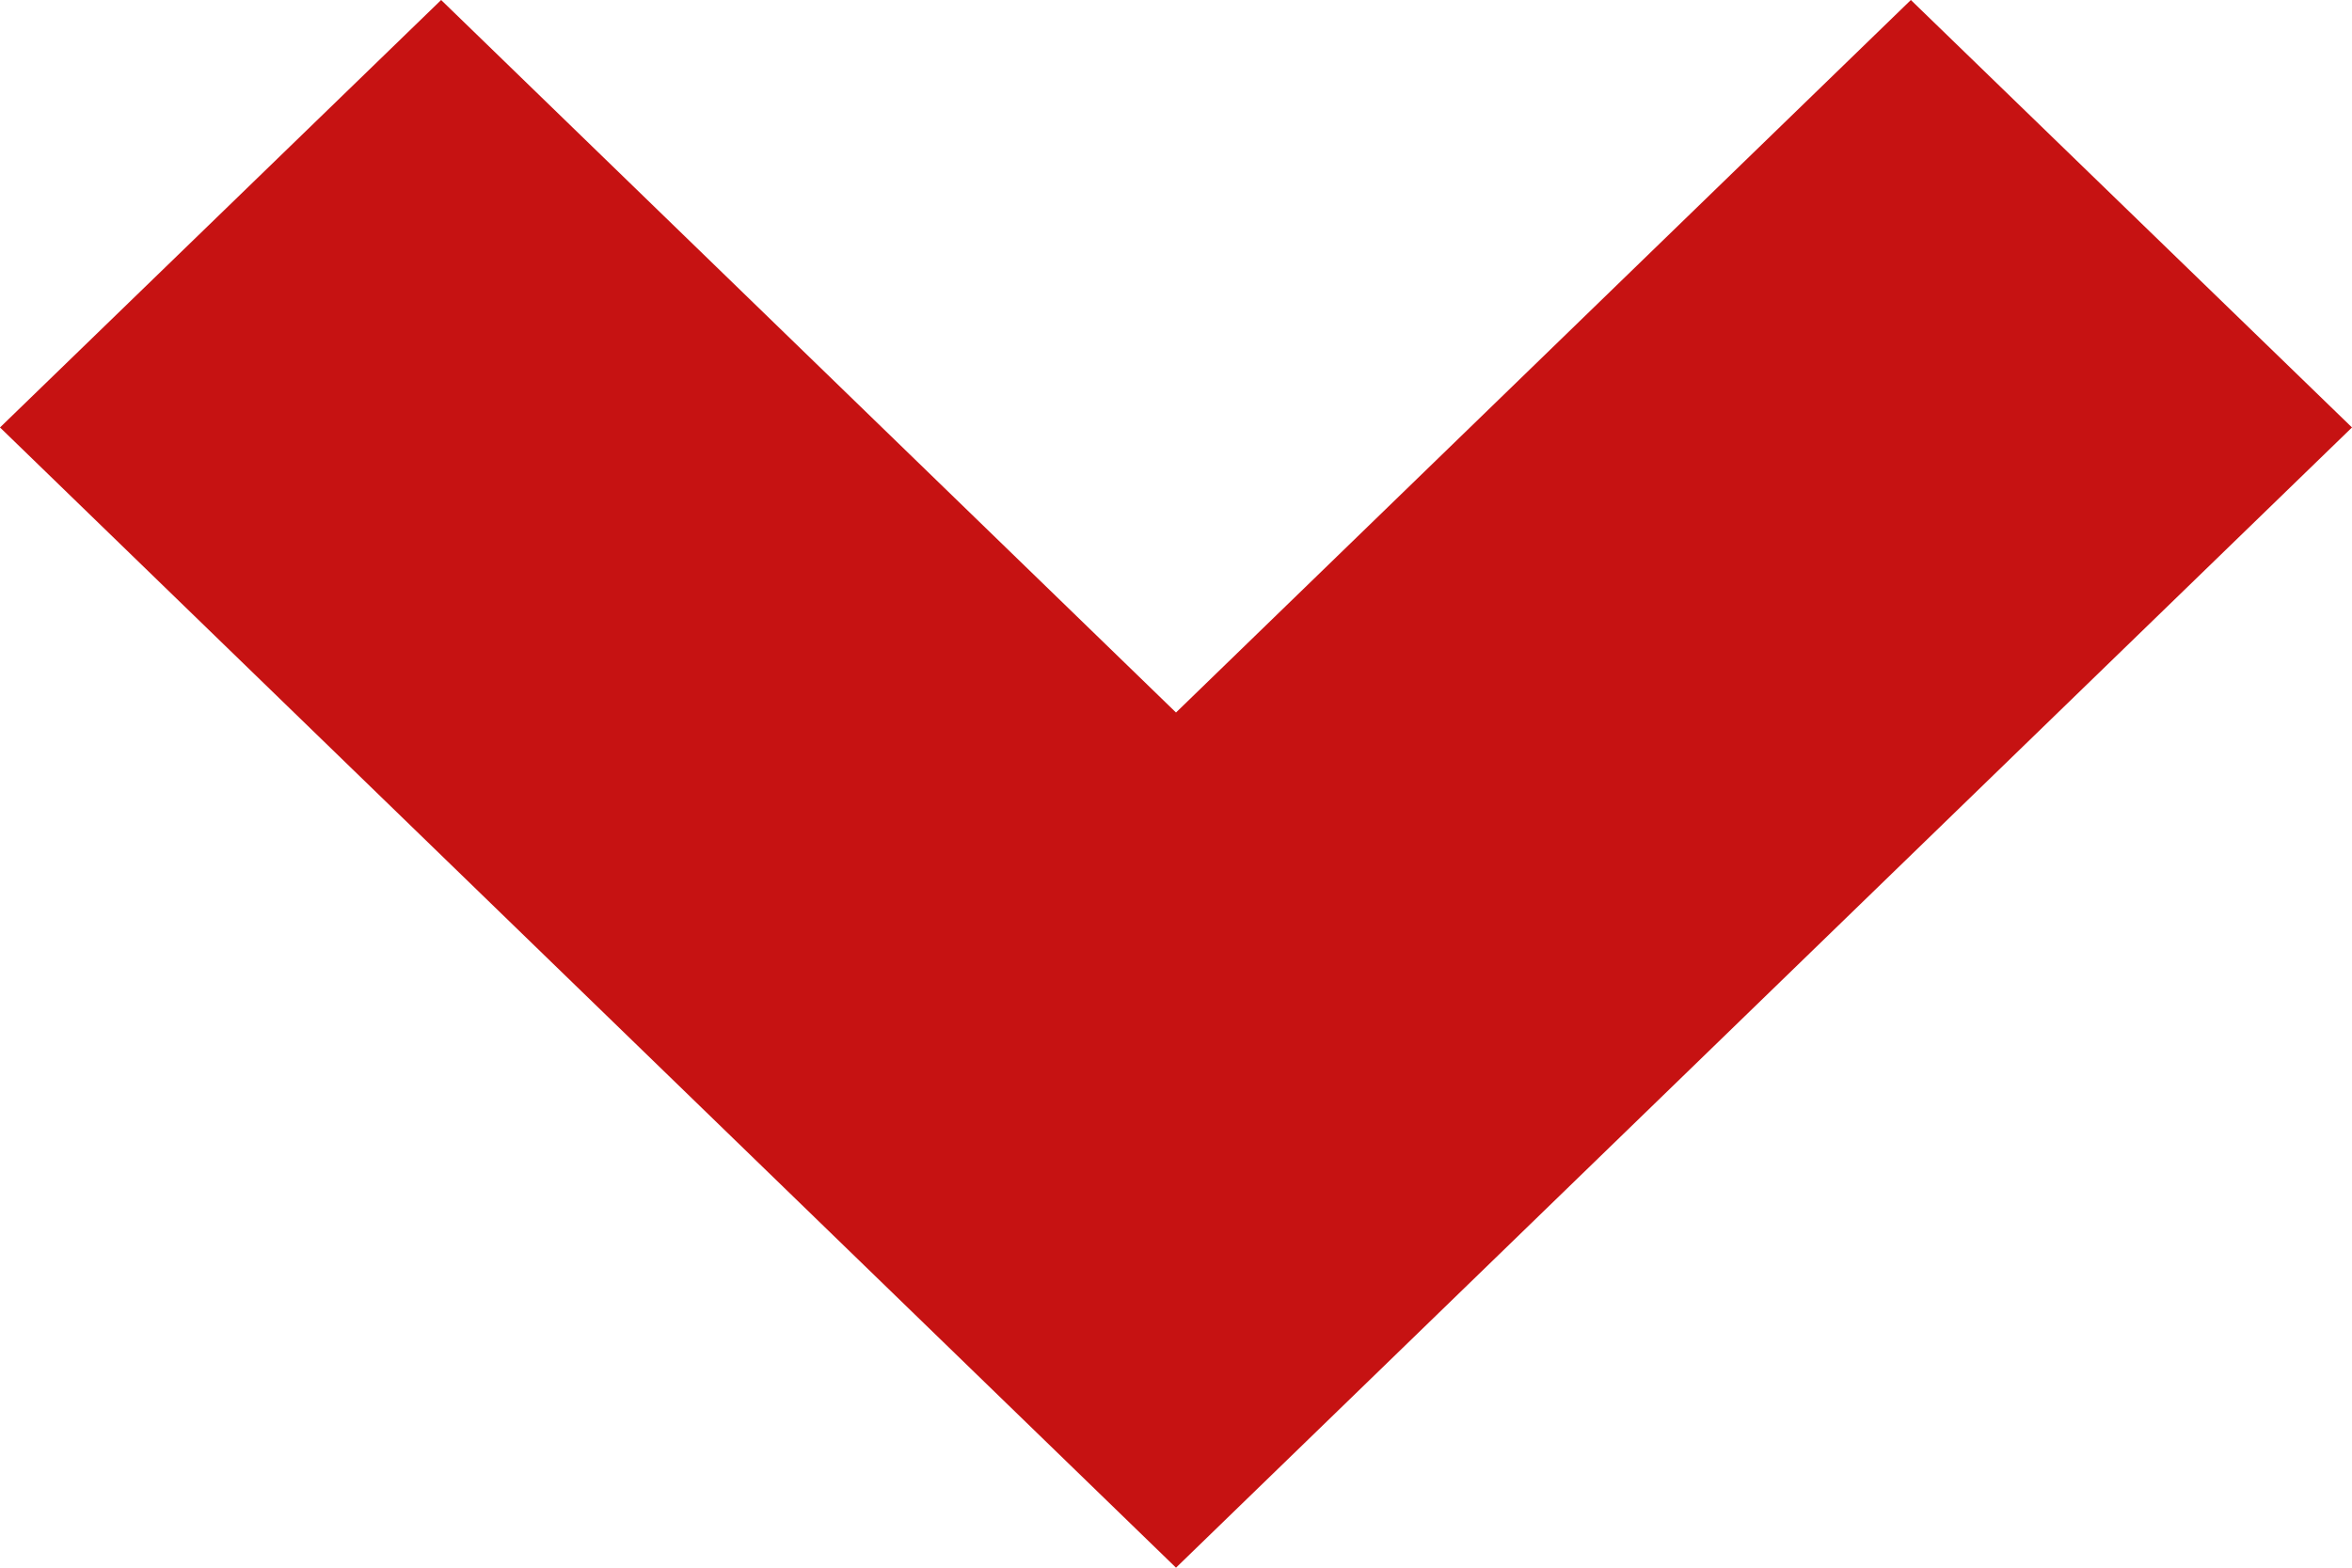 <svg width="9" height="6" viewBox="0 0 9 6" fill="none" xmlns="http://www.w3.org/2000/svg">
<path d="M9 1.636L7.312 -7.3763e-08L4.5 2.727L1.688 -3.1964e-07L-7.15277e-08 1.636L4.5 6L9 1.636Z" fill="#C61212"/>
</svg>
